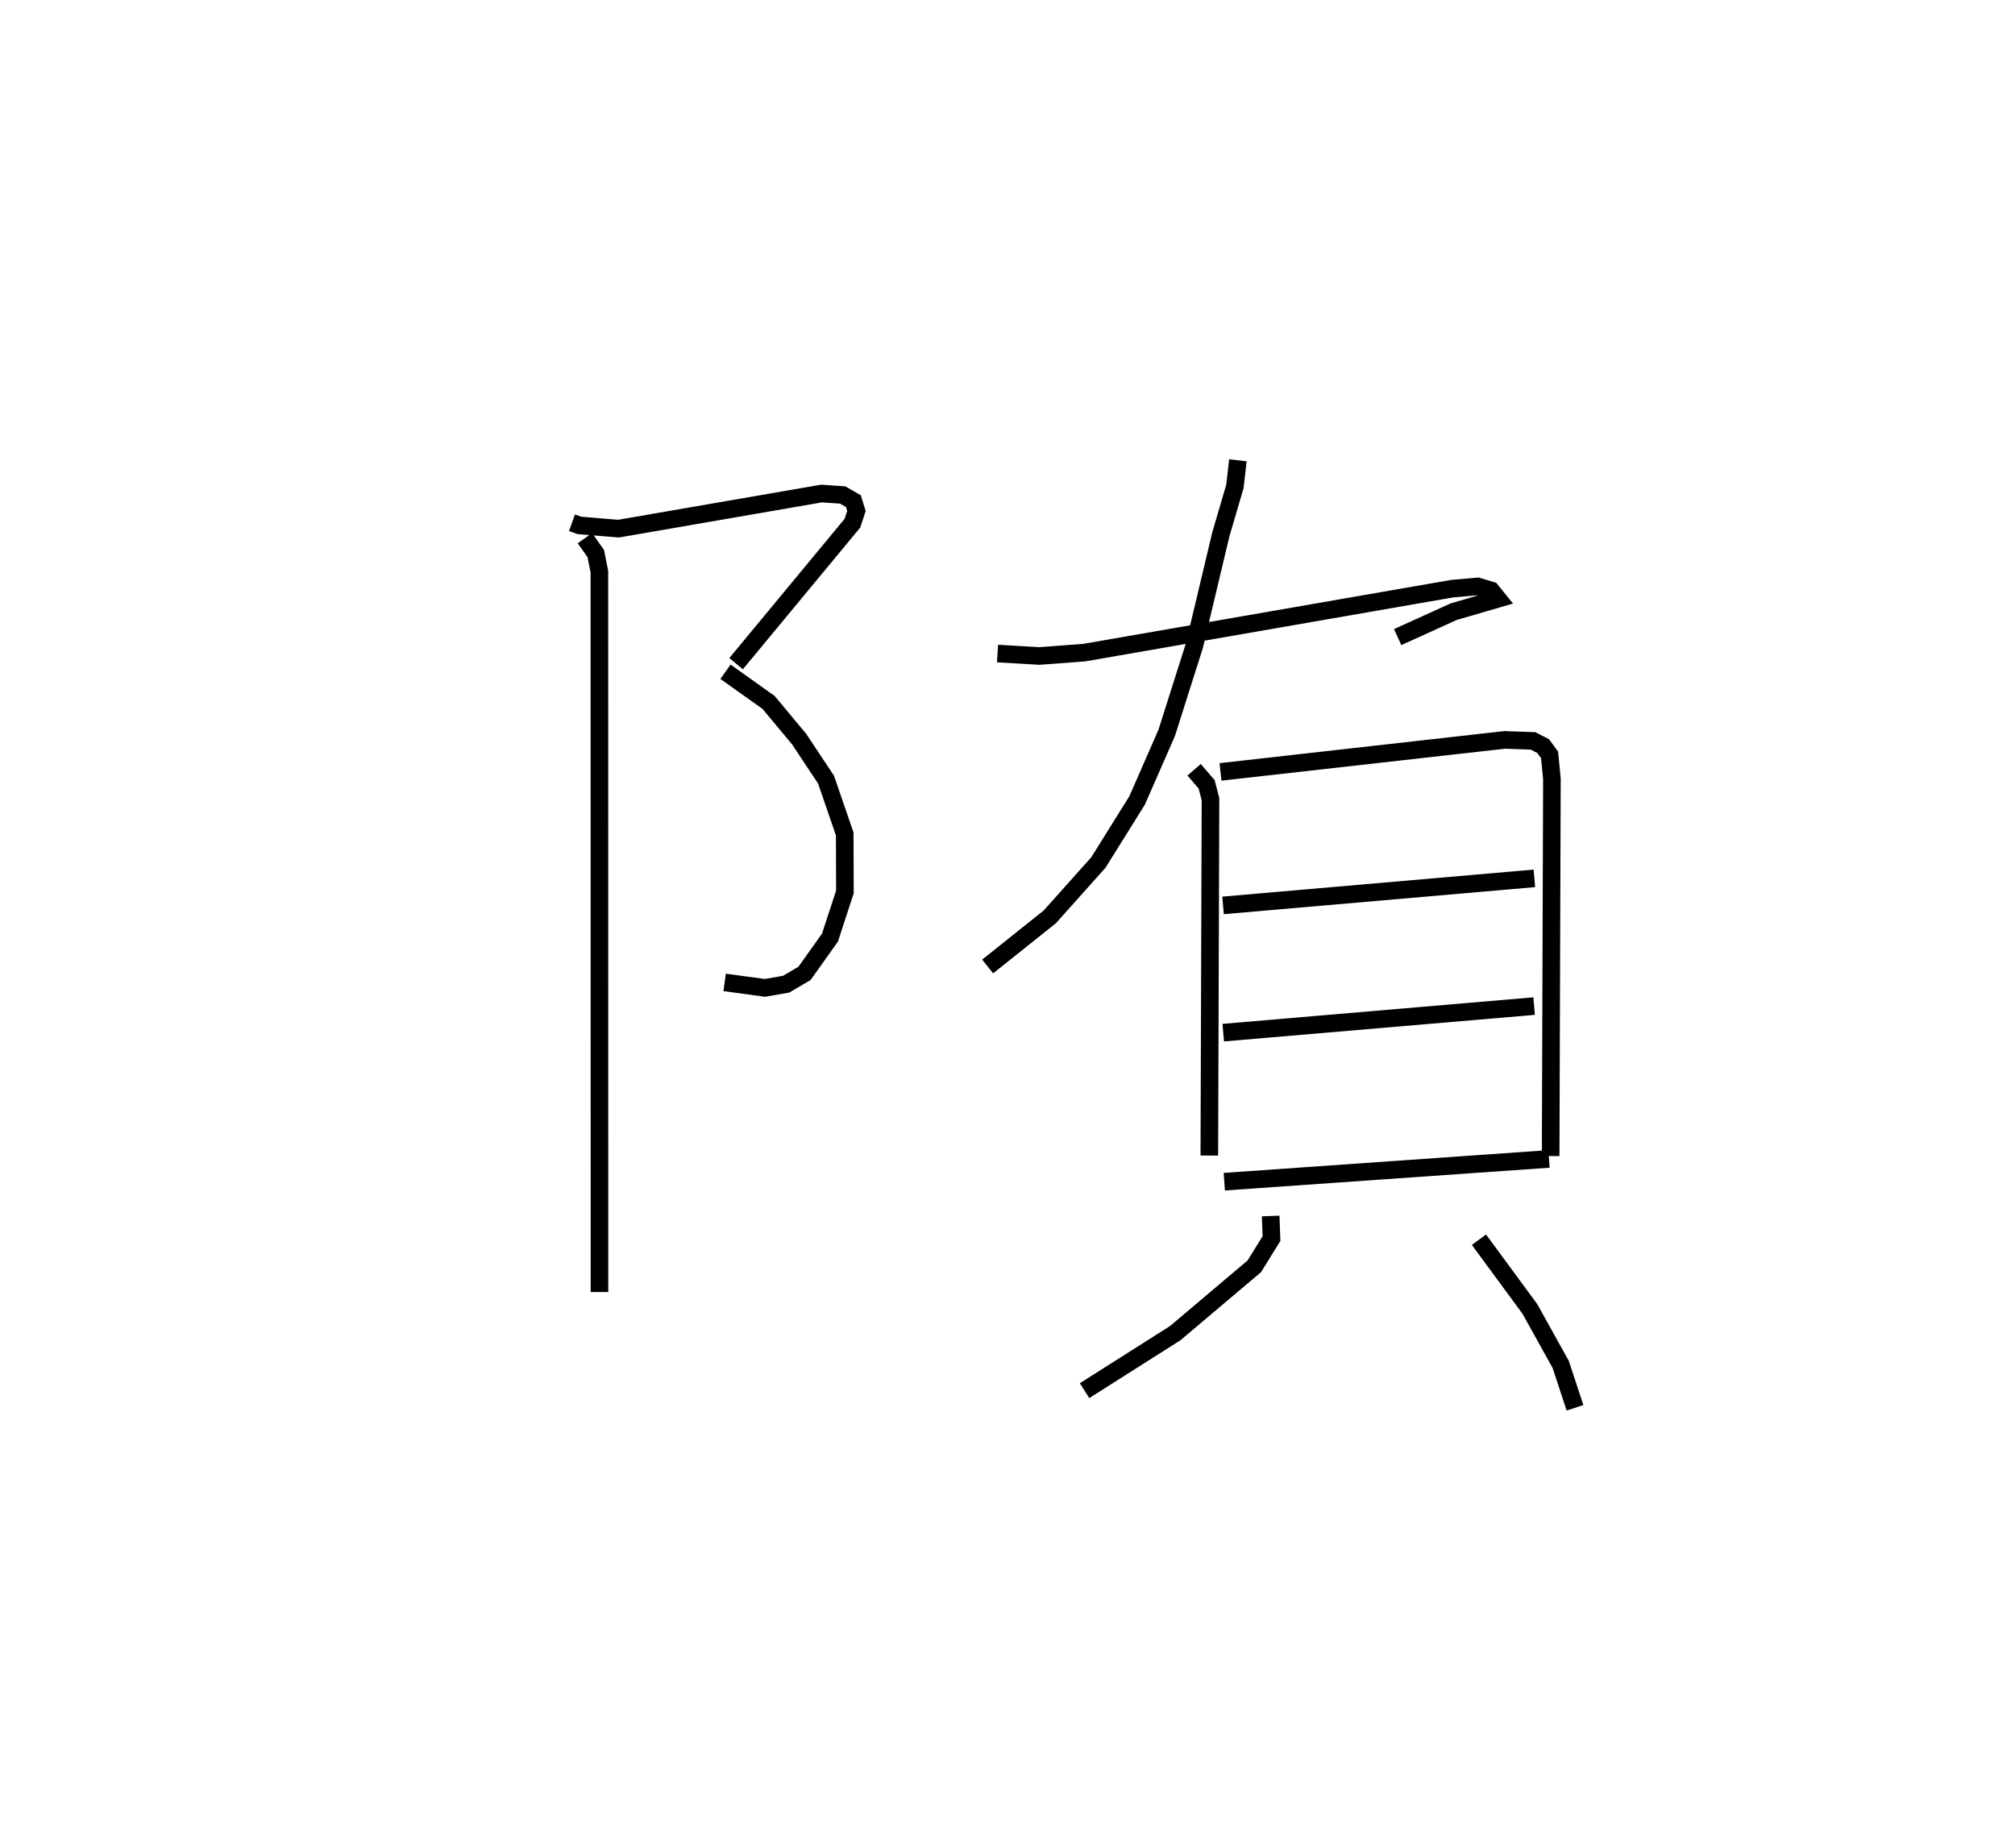 <?xml version="1.0" encoding="utf-8" ?>
<svg baseProfile="full" height="104.986" version="1.1" width="114.473" xmlns="http://www.w3.org/2000/svg" xmlns:ev="http://www.w3.org/2001/xml-events" xmlns:xlink="http://www.w3.org/1999/xlink"><defs /><rect fill="white" height="104.986" width="114.473" x="0" y="0" /><path d="M25,25 m0.0,0.0 m7.495,4.7 l0.422,0.151 2.225,0.184 l11.53,-1.995 1.205,0.084 l0.606,0.349 0.171,0.557 l-0.229,0.697 -6.607,7.98 m-0.602,0.459 l2.447,1.743 1.735,2.081 l1.532,2.309 1.059,3.084 l0.011,3.292 -0.851,2.6 l-1.445,2.028 -1.042,0.614 l-1.208,0.21 -2.287,-0.312 m-7.936,-25.239 l0.615,0.873 0.206,1.036 l0.005,40.92 m36.269,-47.254 l-0.169,1.483 -0.801,2.728 l-1.509,6.343 -1.566,4.933 l-1.682,3.841 -2.197,3.522 l-2.762,3.09 -3.531,2.82 m0.561,-17.78 l2.372,0.139 2.556,-0.191 l20.908,-3.635 1.448,-0.127 l0.756,0.231 0.384,0.474 l-2.506,0.729 -3.185,1.446 m-11.565,7.538 l0.712,0.826 0.219,0.846 l-0.066,20.245 m0.634,-21.796 l16.139,-1.818 1.619,0.056 l0.573,0.298 0.364,0.494 l0.133,1.366 -0.072,21.429 m-18.611,-14.24 l17.687,-1.537 m-17.675,8.766 l17.66,-1.509 m-17.601,9.977 l18.446,-1.293 m-15.811,3.243 l0.045,1.282 -0.975,1.576 l-4.498,3.801 -5.146,3.264 m22.406,-8.576 l2.89,3.928 1.754,3.156 l0.813,2.465 " fill="none" stroke="black" stroke-width="1" /></svg>